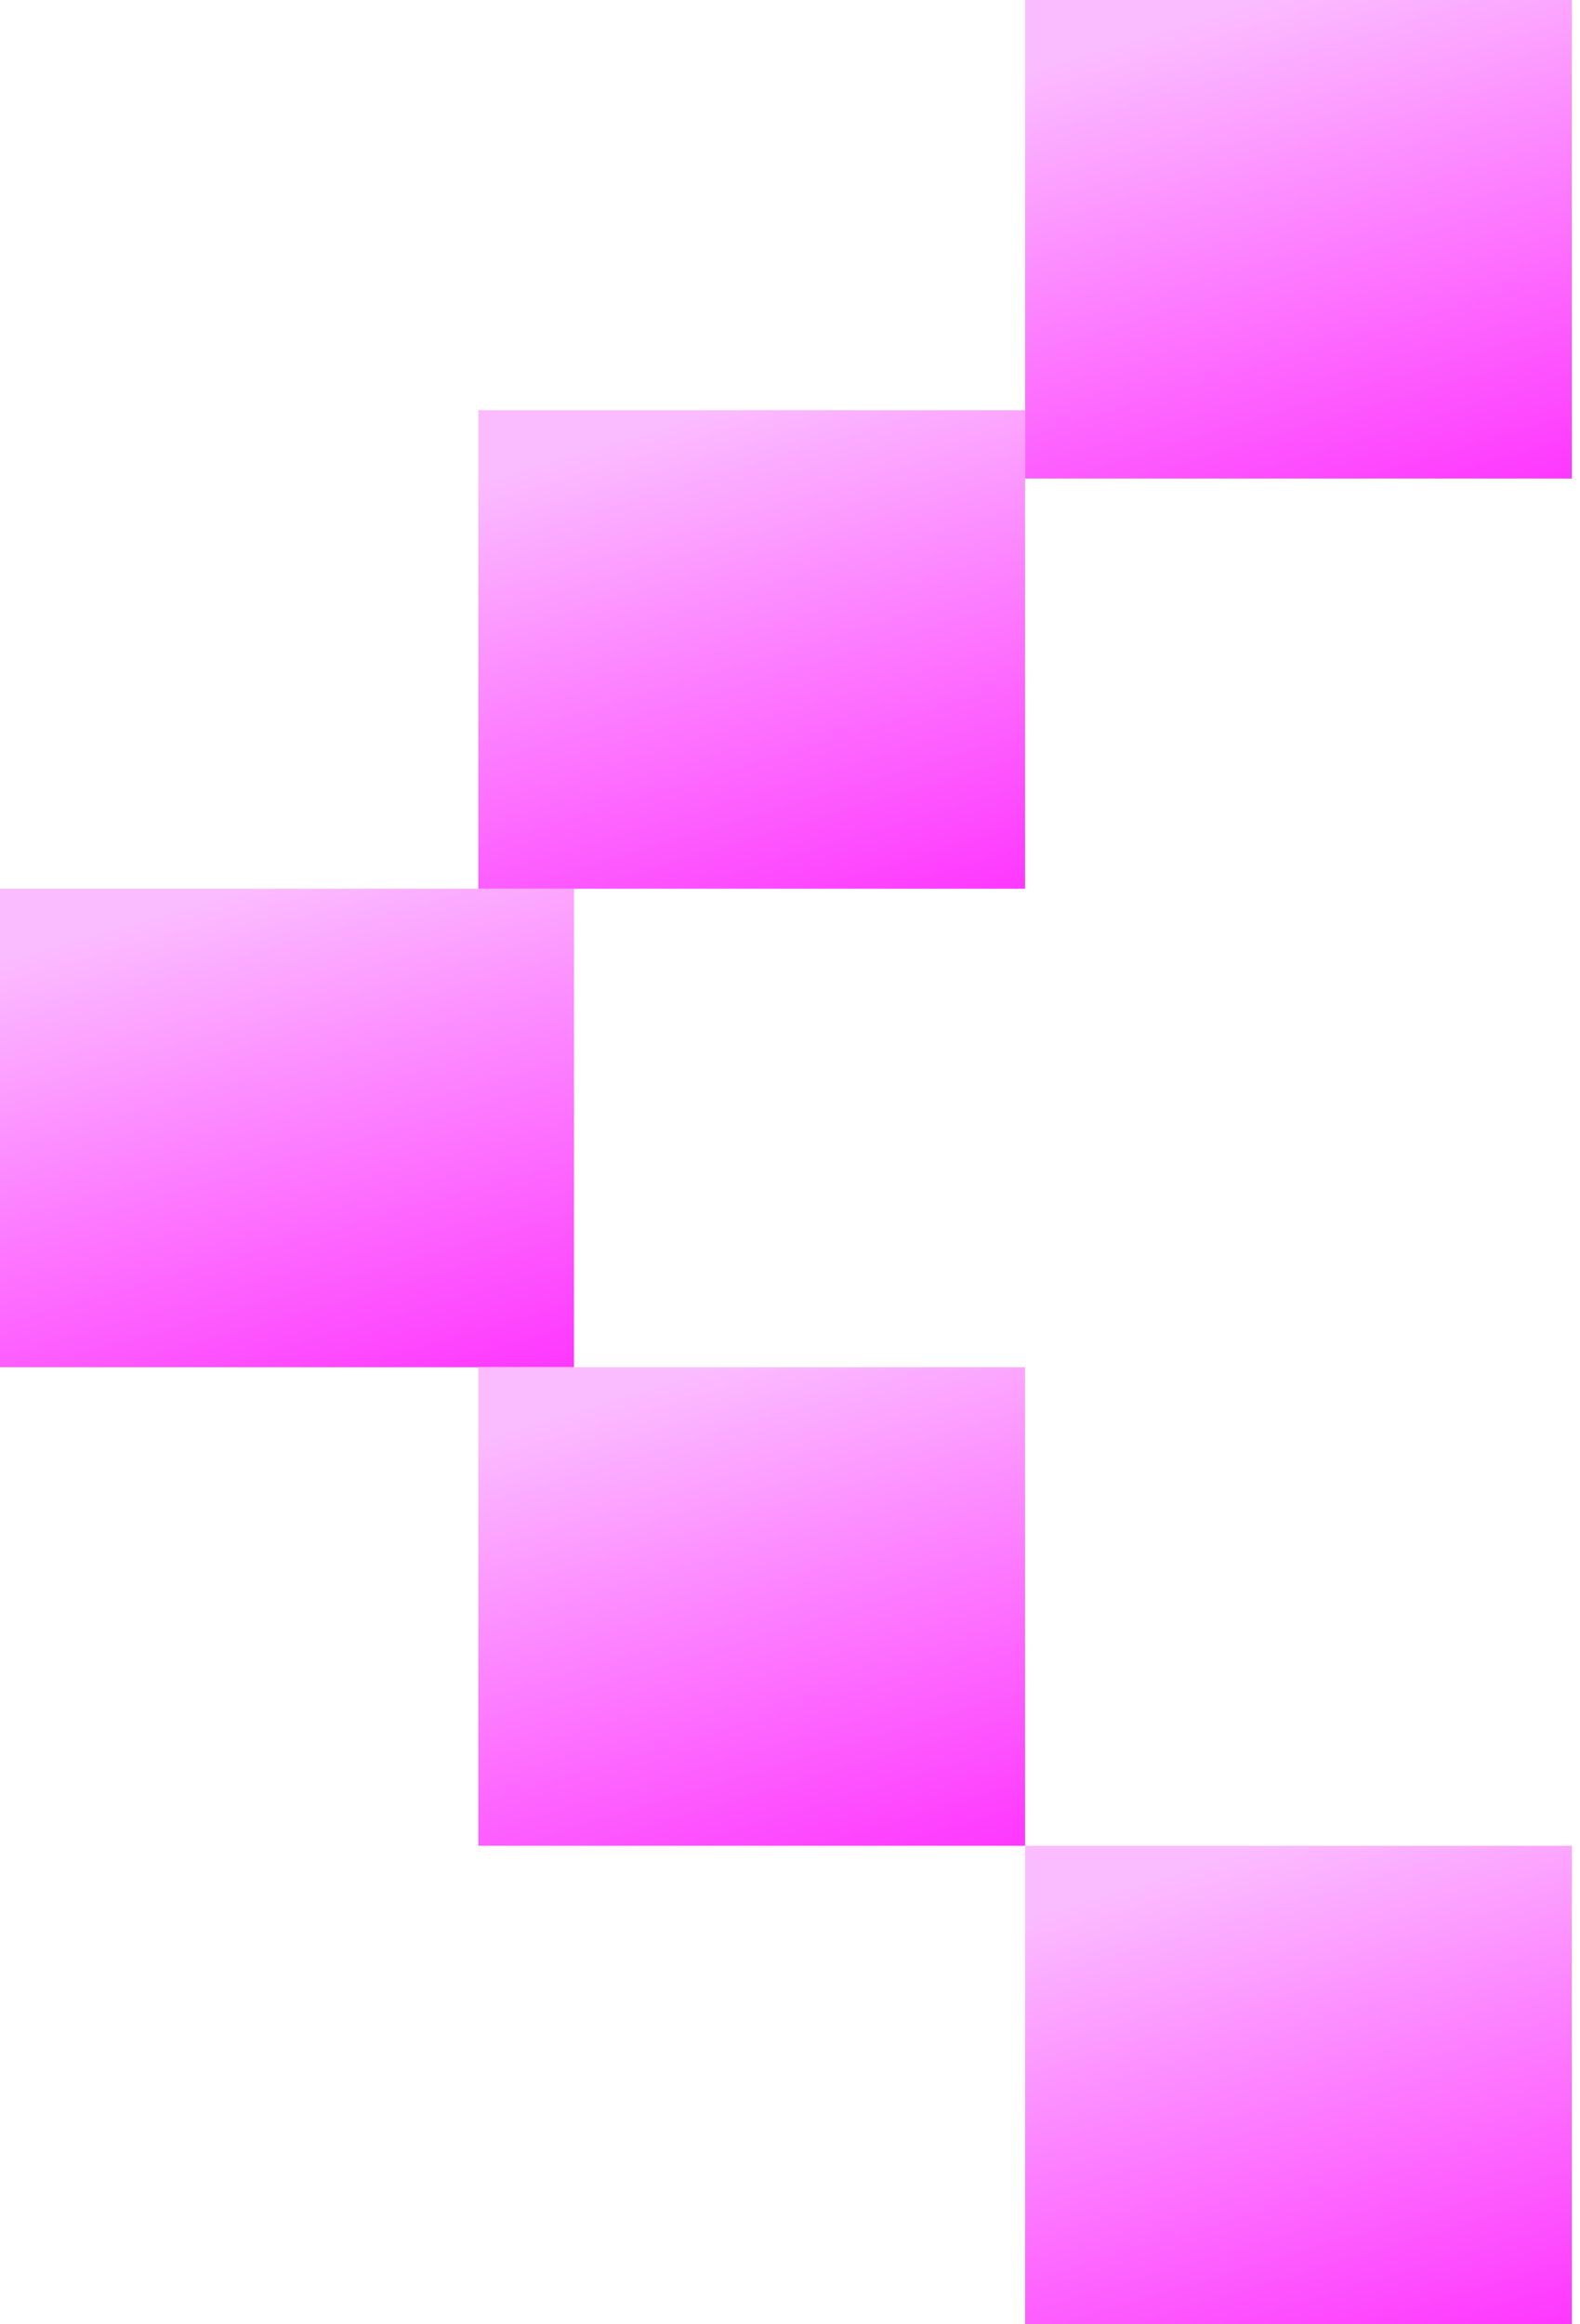 <svg width="17" height="25" viewBox="0 0 17 25" fill="none" xmlns="http://www.w3.org/2000/svg">
<path d="M6.176 9.559L-0 9.559L-0 14.706L6.176 14.706L6.176 9.559Z" fill="url(#paint0_linear_196_3286)"/>
<rect width="5.882" height="5.147" transform="matrix(-1 8.74228e-08 8.74228e-08 1 11.029 4.412)" fill="url(#paint1_linear_196_3286)"/>
<rect width="5.882" height="5.147" transform="matrix(-1 8.74228e-08 8.74228e-08 1 16.912 0)" fill="url(#paint2_linear_196_3286)"/>
<rect width="5.882" height="5.147" transform="matrix(-1 8.74228e-08 8.74228e-08 1 11.029 14.706)" fill="url(#paint3_linear_196_3286)"/>
<rect width="5.882" height="5.147" transform="matrix(-1 8.74228e-08 8.74228e-08 1 16.912 19.853)" fill="url(#paint4_linear_196_3286)"/>
<defs>
<linearGradient id="paint0_linear_196_3286" x1="-0" y1="10.336" x2="1.655" y2="16.104" gradientUnits="userSpaceOnUse">
<stop stop-color="#FBBBFF"/>
<stop offset="1" stop-color="#FE35FE"/>
</linearGradient>
<linearGradient id="paint1_linear_196_3286" x1="5.882" y1="0.777" x2="4.158" y2="6.5" gradientUnits="userSpaceOnUse">
<stop stop-color="#FBBBFF"/>
<stop offset="1" stop-color="#FE35FE"/>
</linearGradient>
<linearGradient id="paint2_linear_196_3286" x1="5.882" y1="0.777" x2="4.158" y2="6.5" gradientUnits="userSpaceOnUse">
<stop stop-color="#FBBBFF"/>
<stop offset="1" stop-color="#FE35FE"/>
</linearGradient>
<linearGradient id="paint3_linear_196_3286" x1="5.882" y1="0.777" x2="4.158" y2="6.5" gradientUnits="userSpaceOnUse">
<stop stop-color="#FBBBFF"/>
<stop offset="1" stop-color="#FE35FE"/>
</linearGradient>
<linearGradient id="paint4_linear_196_3286" x1="5.882" y1="0.777" x2="4.158" y2="6.5" gradientUnits="userSpaceOnUse">
<stop stop-color="#FBBBFF"/>
<stop offset="1" stop-color="#FE35FE"/>
</linearGradient>
</defs>
</svg>
